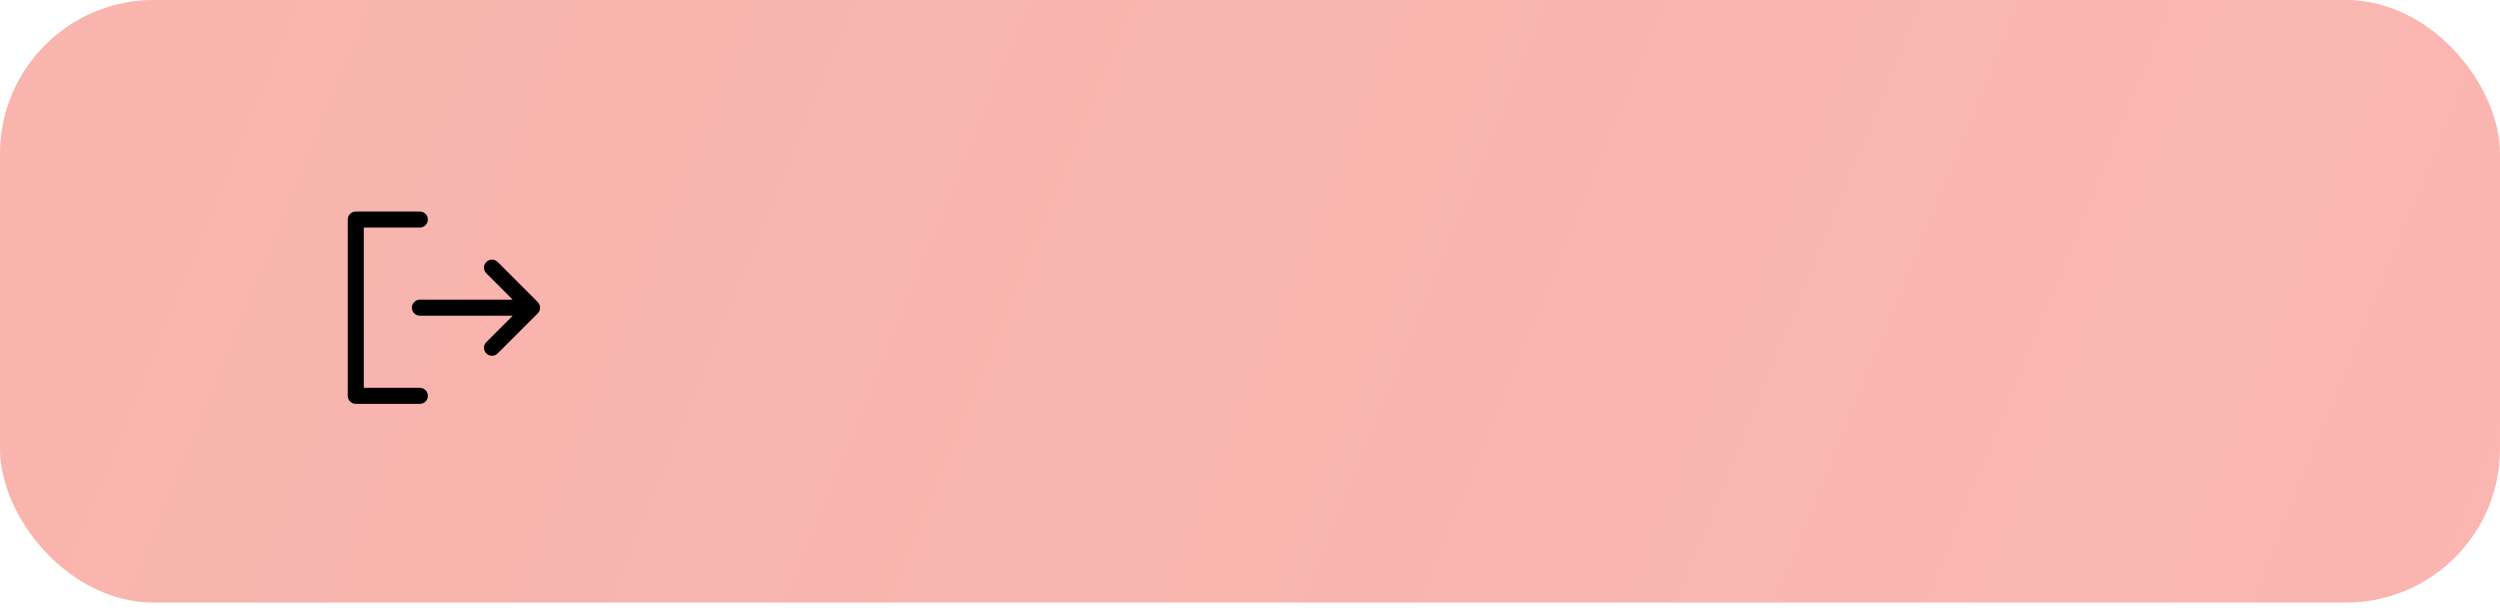 <?xml version="1.0" encoding="UTF-8"?>
<svg xmlns="http://www.w3.org/2000/svg" width="195" height="48" viewBox="0 0 195 48" fill="none"><g data-node-id="168:527"><rect width="195" height="47" rx="12" fill="#FF6161" fill-opacity="0.44"/><rect width="195" height="47" rx="12" fill="url(#paint0_linear_168_527)" fill-opacity="0.2"/><g data-node-id="168:538"><g data-node-id="I168:538;5902:7678"><path data-node-id="I168:538;5902:7678;5902:7002" d="M33.375 30.875C33.375 31.041 33.309 31.2 33.192 31.317C33.075 31.434 32.916 31.5 32.75 31.5H27.75C27.584 31.5 27.425 31.434 27.308 31.317C27.191 31.2 27.125 31.041 27.125 30.875V17.125C27.125 16.959 27.191 16.8 27.308 16.683C27.425 16.566 27.584 16.5 27.75 16.5H32.75C32.916 16.5 33.075 16.566 33.192 16.683C33.309 16.8 33.375 16.959 33.375 17.125C33.375 17.291 33.309 17.45 33.192 17.567C33.075 17.684 32.916 17.75 32.75 17.75H28.375V30.25H32.75C32.916 30.25 33.075 30.316 33.192 30.433C33.309 30.55 33.375 30.709 33.375 30.875ZM41.942 23.558L38.817 20.433C38.7 20.316 38.541 20.25 38.375 20.25C38.209 20.25 38.05 20.316 37.933 20.433C37.816 20.55 37.75 20.709 37.75 20.875C37.75 21.041 37.816 21.2 37.933 21.317L39.991 23.375H32.75C32.584 23.375 32.425 23.441 32.308 23.558C32.191 23.675 32.125 23.834 32.125 24C32.125 24.166 32.191 24.325 32.308 24.442C32.425 24.559 32.584 24.625 32.75 24.625H39.991L37.933 26.683C37.816 26.8 37.75 26.959 37.75 27.125C37.75 27.291 37.816 27.45 37.933 27.567C38.05 27.684 38.209 27.75 38.375 27.75C38.541 27.75 38.7 27.684 38.817 27.567L41.942 24.442C42 24.384 42.046 24.315 42.078 24.239C42.109 24.163 42.126 24.082 42.126 24C42.126 23.918 42.109 23.837 42.078 23.761C42.046 23.685 42 23.616 41.942 23.558Z" fill="black"/></g></g></g><defs><linearGradient id="paint0_linear_168_527" x1="-1.15437e-06" y1="4.147" x2="180.462" y2="77.789" gradientUnits="userSpaceOnUse"><stop stop-color="#B88641" stop-opacity="0.5"/><stop offset="0.526" stop-color="#B88641" stop-opacity="0.4"/><stop offset="1" stop-color="#B88641" stop-opacity="0.3"/></linearGradient></defs></svg>
